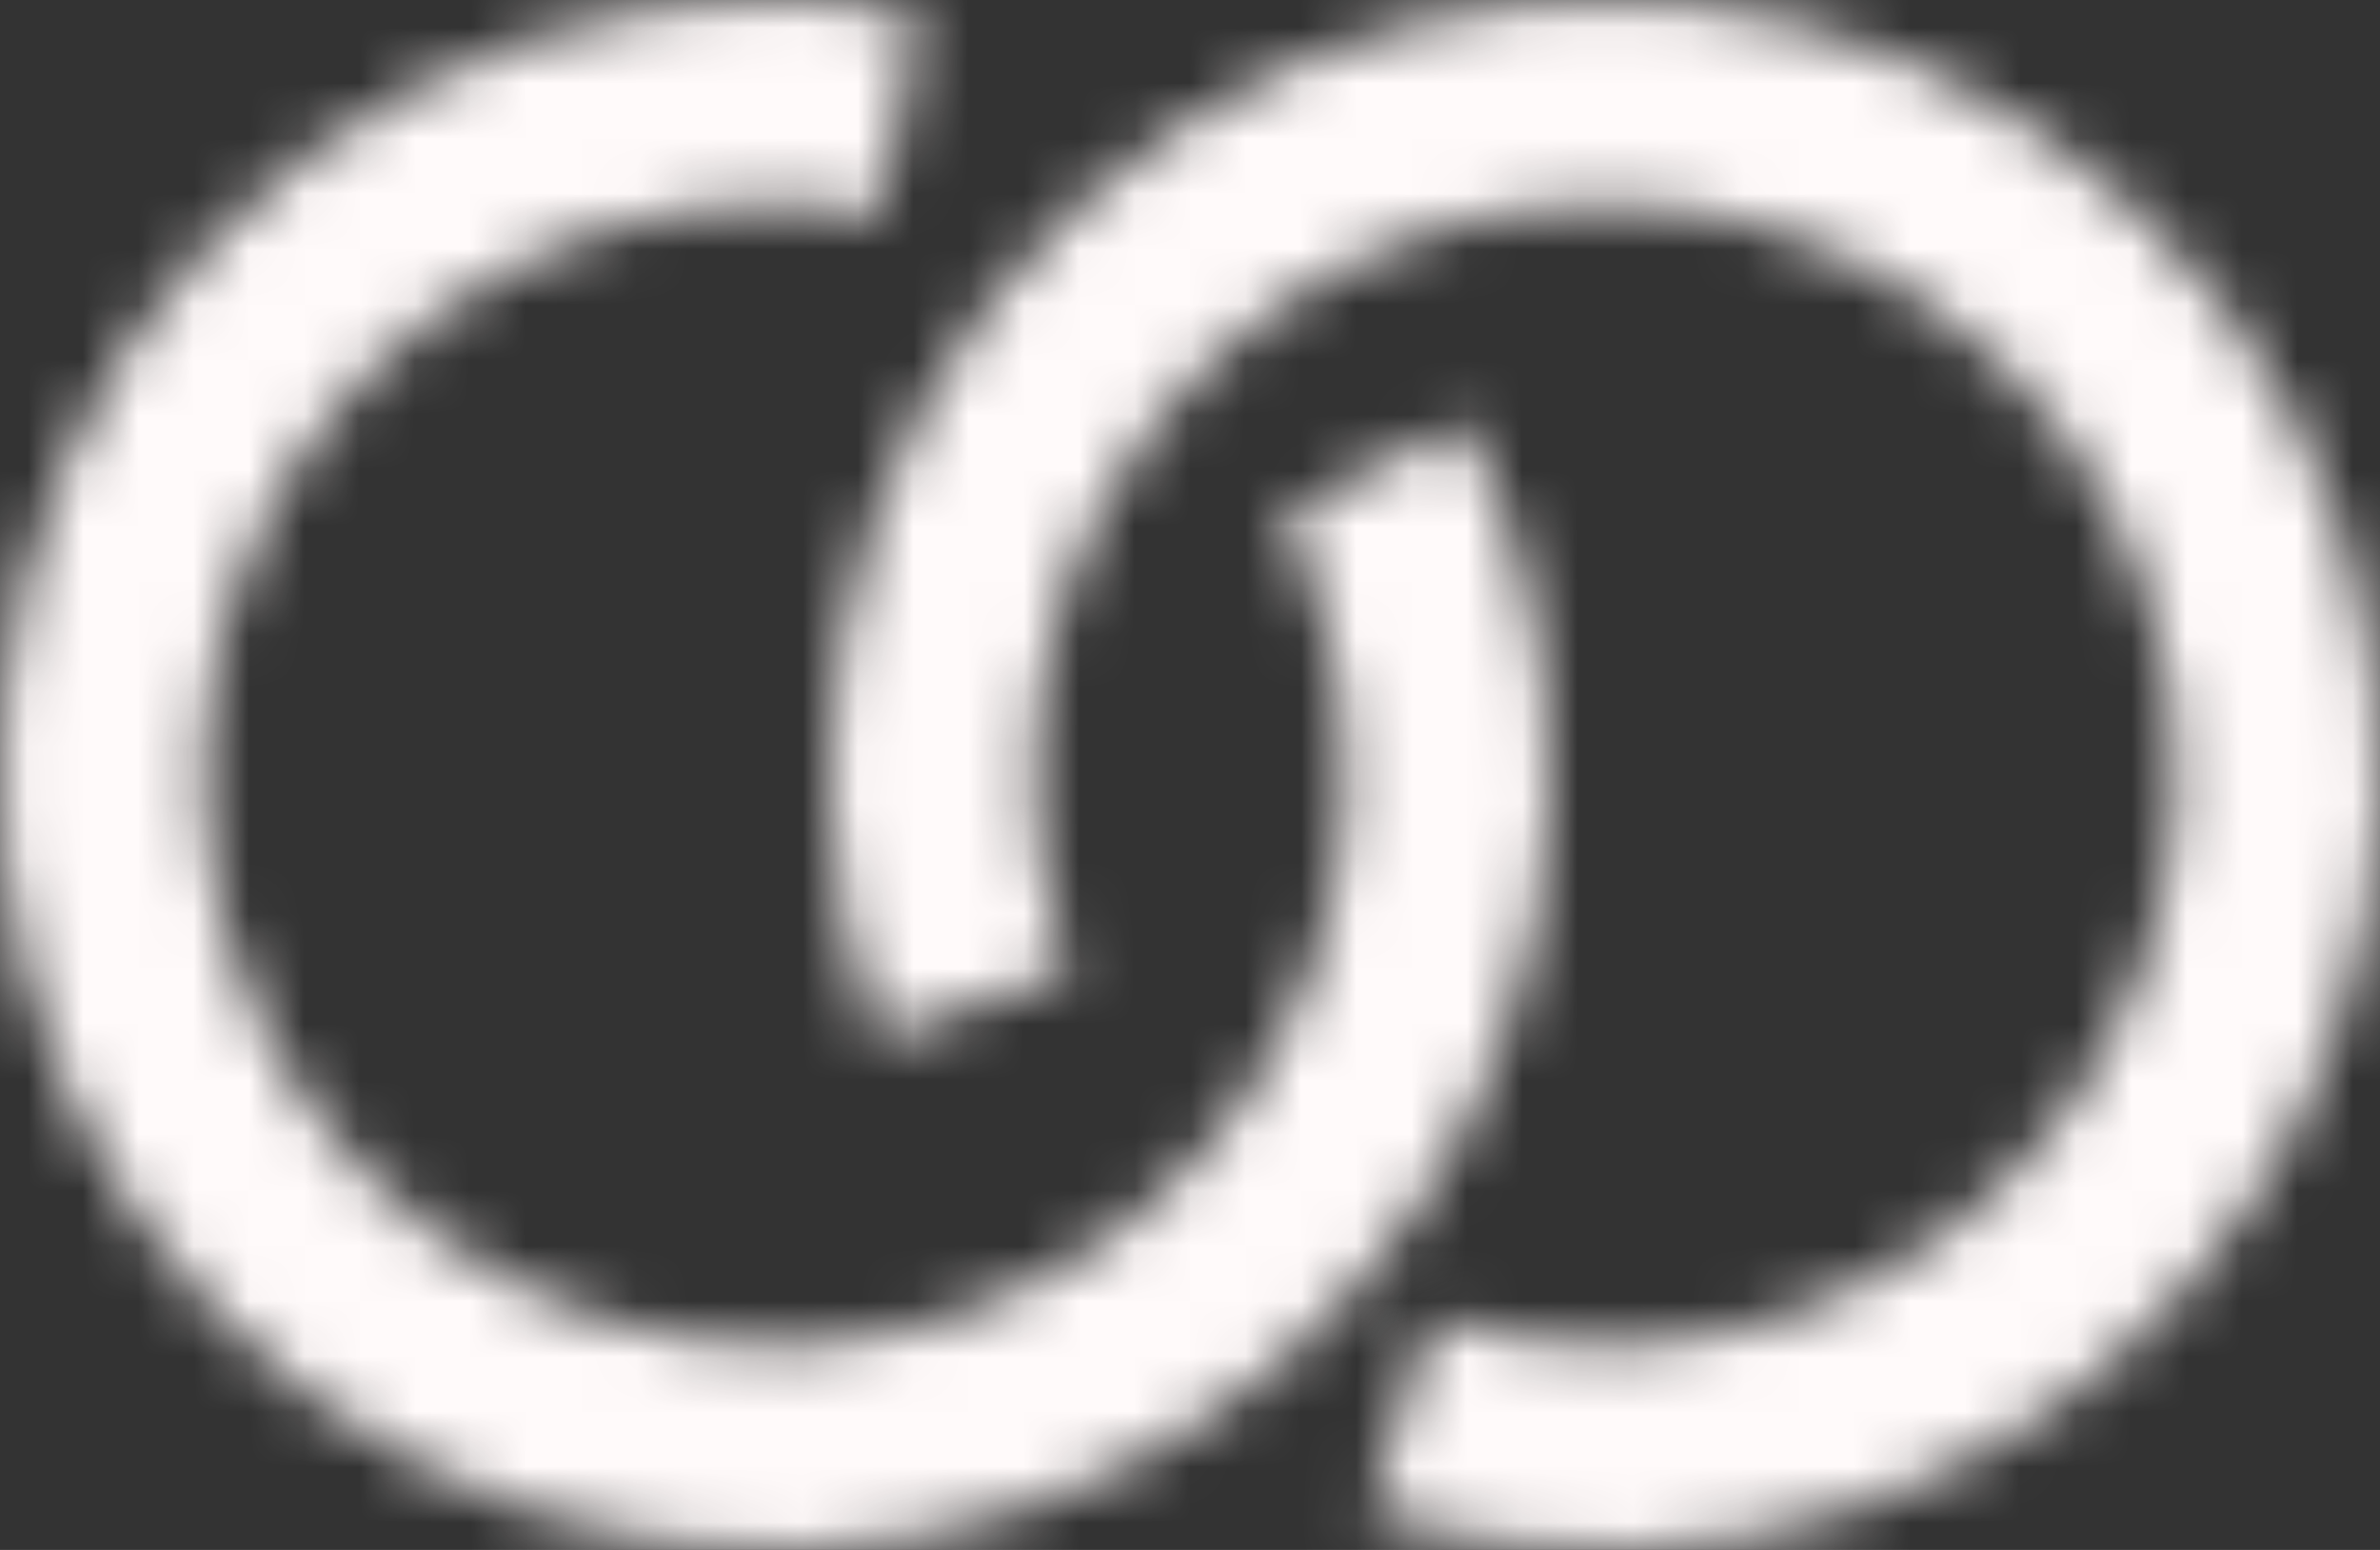 <svg width="43" height="28" viewBox="0 0 43 28" fill="none" xmlns="http://www.w3.org/2000/svg">
<rect x="0" y="0" width="43" height="28" fill="#333333" stroke="none"/>
<mask id="path-1-inside-1_18_65" fill="white">
<path d="M26.474 7.644C27.91 10.462 28.349 13.683 27.721 16.782C27.092 19.882 25.433 22.677 23.013 24.713C20.593 26.749 17.555 27.906 14.393 27.994C11.232 28.083 8.134 27.099 5.603 25.203C3.073 23.306 1.259 20.608 0.457 17.549C-0.344 14.489 -0.087 11.249 1.189 8.355C2.464 5.461 4.681 3.084 7.48 1.611C10.278 0.138 13.493 -0.344 16.601 0.244L15.917 3.859C13.627 3.426 11.257 3.781 9.193 4.867C7.13 5.953 5.496 7.705 4.556 9.838C3.615 11.972 3.425 14.361 4.016 16.616C4.607 18.871 5.944 20.86 7.81 22.258C9.676 23.657 11.96 24.382 14.29 24.317C16.62 24.251 18.86 23.398 20.644 21.898C22.428 20.397 23.651 18.336 24.115 16.051C24.578 13.766 24.254 11.392 23.196 9.315L26.474 7.644Z"/>
</mask>
<path d="M26.474 7.644C27.91 10.462 28.349 13.683 27.721 16.782C27.092 19.882 25.433 22.677 23.013 24.713C20.593 26.749 17.555 27.906 14.393 27.994C11.232 28.083 8.134 27.099 5.603 25.203C3.073 23.306 1.259 20.608 0.457 17.549C-0.344 14.489 -0.087 11.249 1.189 8.355C2.464 5.461 4.681 3.084 7.48 1.611C10.278 0.138 13.493 -0.344 16.601 0.244L15.917 3.859C13.627 3.426 11.257 3.781 9.193 4.867C7.13 5.953 5.496 7.705 4.556 9.838C3.615 11.972 3.425 14.361 4.016 16.616C4.607 18.871 5.944 20.86 7.81 22.258C9.676 23.657 11.96 24.382 14.29 24.317C16.62 24.251 18.86 23.398 20.644 21.898C22.428 20.397 23.651 18.336 24.115 16.051C24.578 13.766 24.254 11.392 23.196 9.315L26.474 7.644Z" stroke="#FFFAFA" stroke-width="22" mask="url(#path-1-inside-1_18_65)"/>
<mask id="path-2-inside-2_18_65" fill="white">
<path d="M15.844 18.788C14.763 15.816 14.719 12.566 15.721 9.566C16.722 6.566 18.71 3.994 21.36 2.268C24.01 0.543 27.166 -0.235 30.315 0.062C33.464 0.359 36.419 1.713 38.699 3.904C40.98 6.095 42.452 8.994 42.874 12.128C43.297 15.262 42.646 18.447 41.028 21.164C39.41 23.881 36.919 25.971 33.962 27.091C31.004 28.212 27.755 28.299 24.742 27.337L25.861 23.832C28.082 24.541 30.478 24.477 32.658 23.651C34.838 22.825 36.674 21.285 37.867 19.282C39.06 17.279 39.54 14.931 39.228 12.62C38.916 10.31 37.831 8.173 36.15 6.558C34.469 4.942 32.291 3.944 29.97 3.725C27.648 3.506 25.322 4.079 23.368 5.352C21.414 6.624 19.949 8.52 19.211 10.732C18.472 12.943 18.504 15.339 19.302 17.53L15.844 18.788Z"/>
</mask>
<path d="M15.844 18.788C14.763 15.816 14.719 12.566 15.721 9.566C16.722 6.566 18.71 3.994 21.36 2.268C24.01 0.543 27.166 -0.235 30.315 0.062C33.464 0.359 36.419 1.713 38.699 3.904C40.98 6.095 42.452 8.994 42.874 12.128C43.297 15.262 42.646 18.447 41.028 21.164C39.41 23.881 36.919 25.971 33.962 27.091C31.004 28.212 27.755 28.299 24.742 27.337L25.861 23.832C28.082 24.541 30.478 24.477 32.658 23.651C34.838 22.825 36.674 21.285 37.867 19.282C39.06 17.279 39.54 14.931 39.228 12.62C38.916 10.31 37.831 8.173 36.15 6.558C34.469 4.942 32.291 3.944 29.97 3.725C27.648 3.506 25.322 4.079 23.368 5.352C21.414 6.624 19.949 8.52 19.211 10.732C18.472 12.943 18.504 15.339 19.302 17.53L15.844 18.788Z" stroke="#FFFAFA" stroke-width="22" mask="url(#path-2-inside-2_18_65)"/>
</svg>
